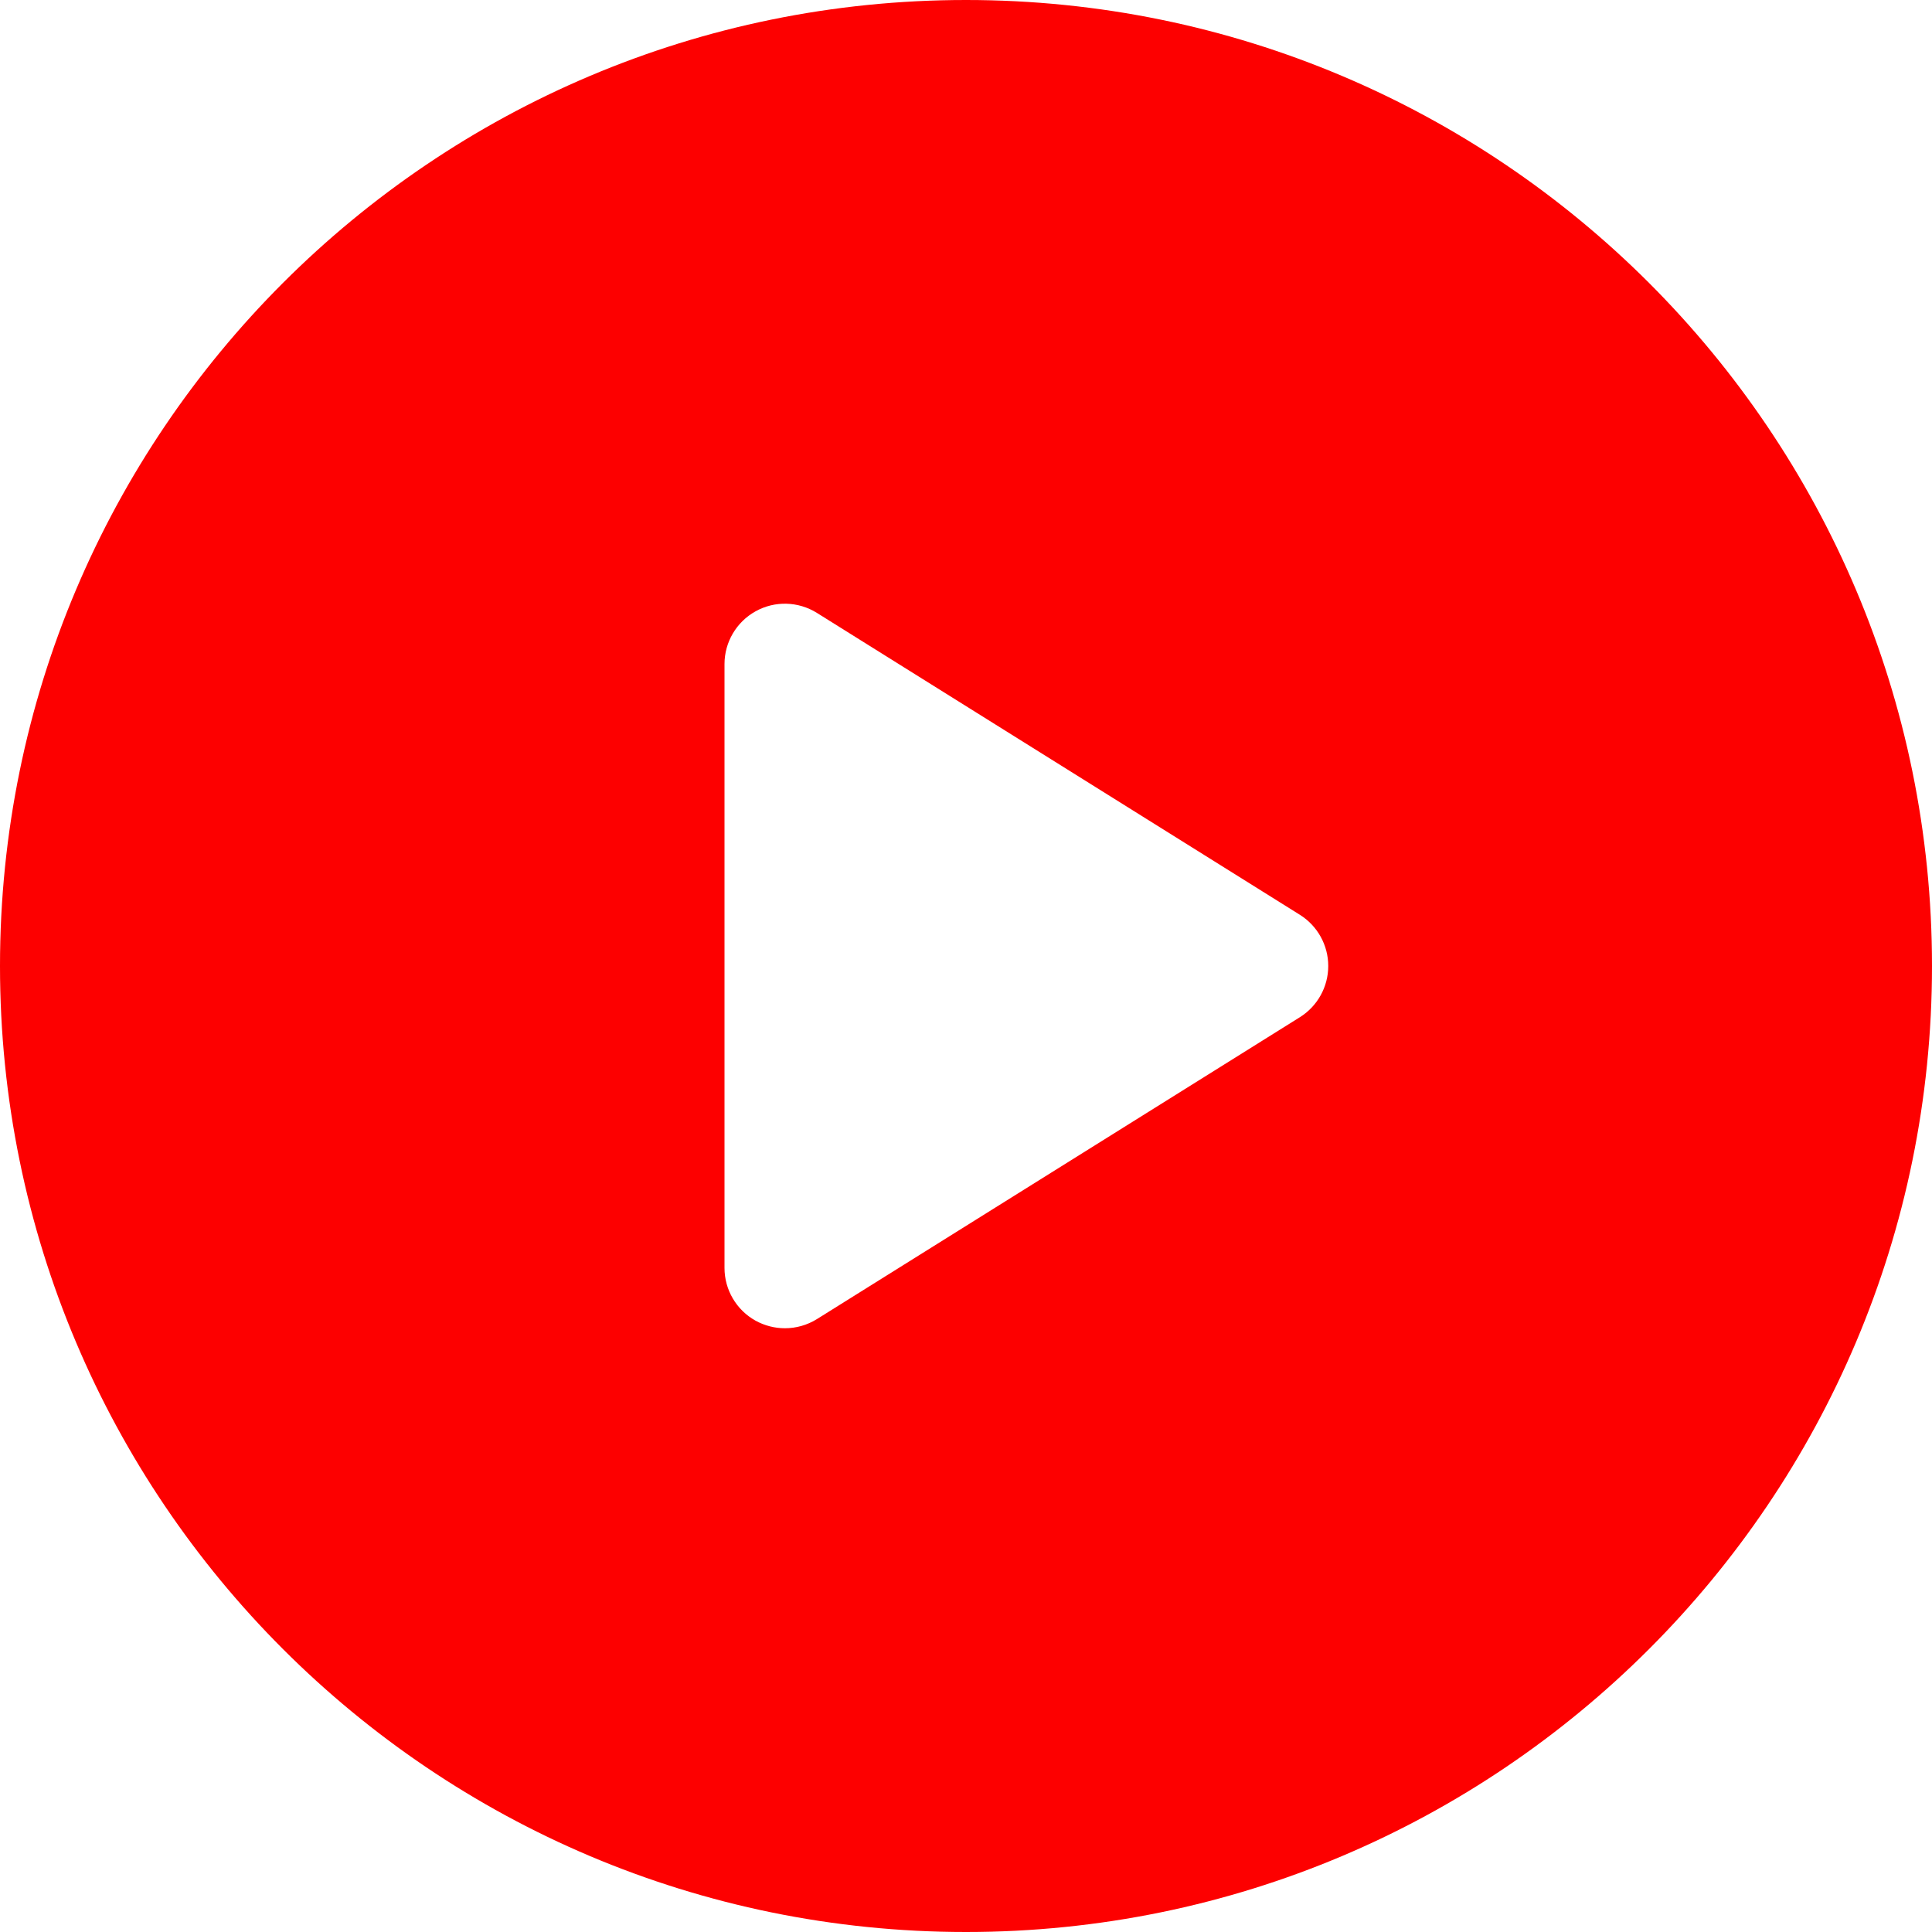 <?xml version="1.0" encoding="UTF-8"?>
<svg width="22px" height="22px" viewBox="0 0 22 22" version="1.1" xmlns="http://www.w3.org/2000/svg" xmlns:xlink="http://www.w3.org/1999/xlink">
    <!-- Generator: Sketch 52.2 (67145) - http://www.bohemiancoding.com/sketch -->
    <title>play-button</title>
    <desc>Created with Sketch.</desc>
    <g id="Page-1" stroke="none" stroke-width="1" fill="none" fill-rule="evenodd">
        <g id="HOME-Revised-Xtreme" transform="translate(-42, -799)" fill="#FD0000" fill-rule="nonzero">
            <g id="Group-10" transform="translate(20, 527)">
                <g id="Group-9" transform="translate(0, 33)">
                    <g id="Group-3" transform="translate(22, 239)">
                        <g id="play-button">
                            <path d="M11,0 C4.925,0 0,4.925 0,11 C0,17.075 4.925,22 11,22 C17.075,22 22,17.075 22,11 C22,4.925 17.075,0 11,0 Z M14.802,11.583 L9.302,15.021 C9.191,15.09 9.064,15.125 8.938,15.125 C8.823,15.125 8.708,15.096 8.604,15.039 C8.386,14.918 8.25,14.688 8.25,14.438 L8.25,7.562 C8.25,7.312 8.386,7.082 8.604,6.961 C8.823,6.839 9.09,6.847 9.302,6.979 L14.802,10.417 C15.003,10.543 15.125,10.763 15.125,11 C15.125,11.237 15.003,11.457 14.802,11.583 Z" id="Shape"></path>
                        </g>
                    </g>
                </g>
            </g>
        </g>
    </g>
</svg>
